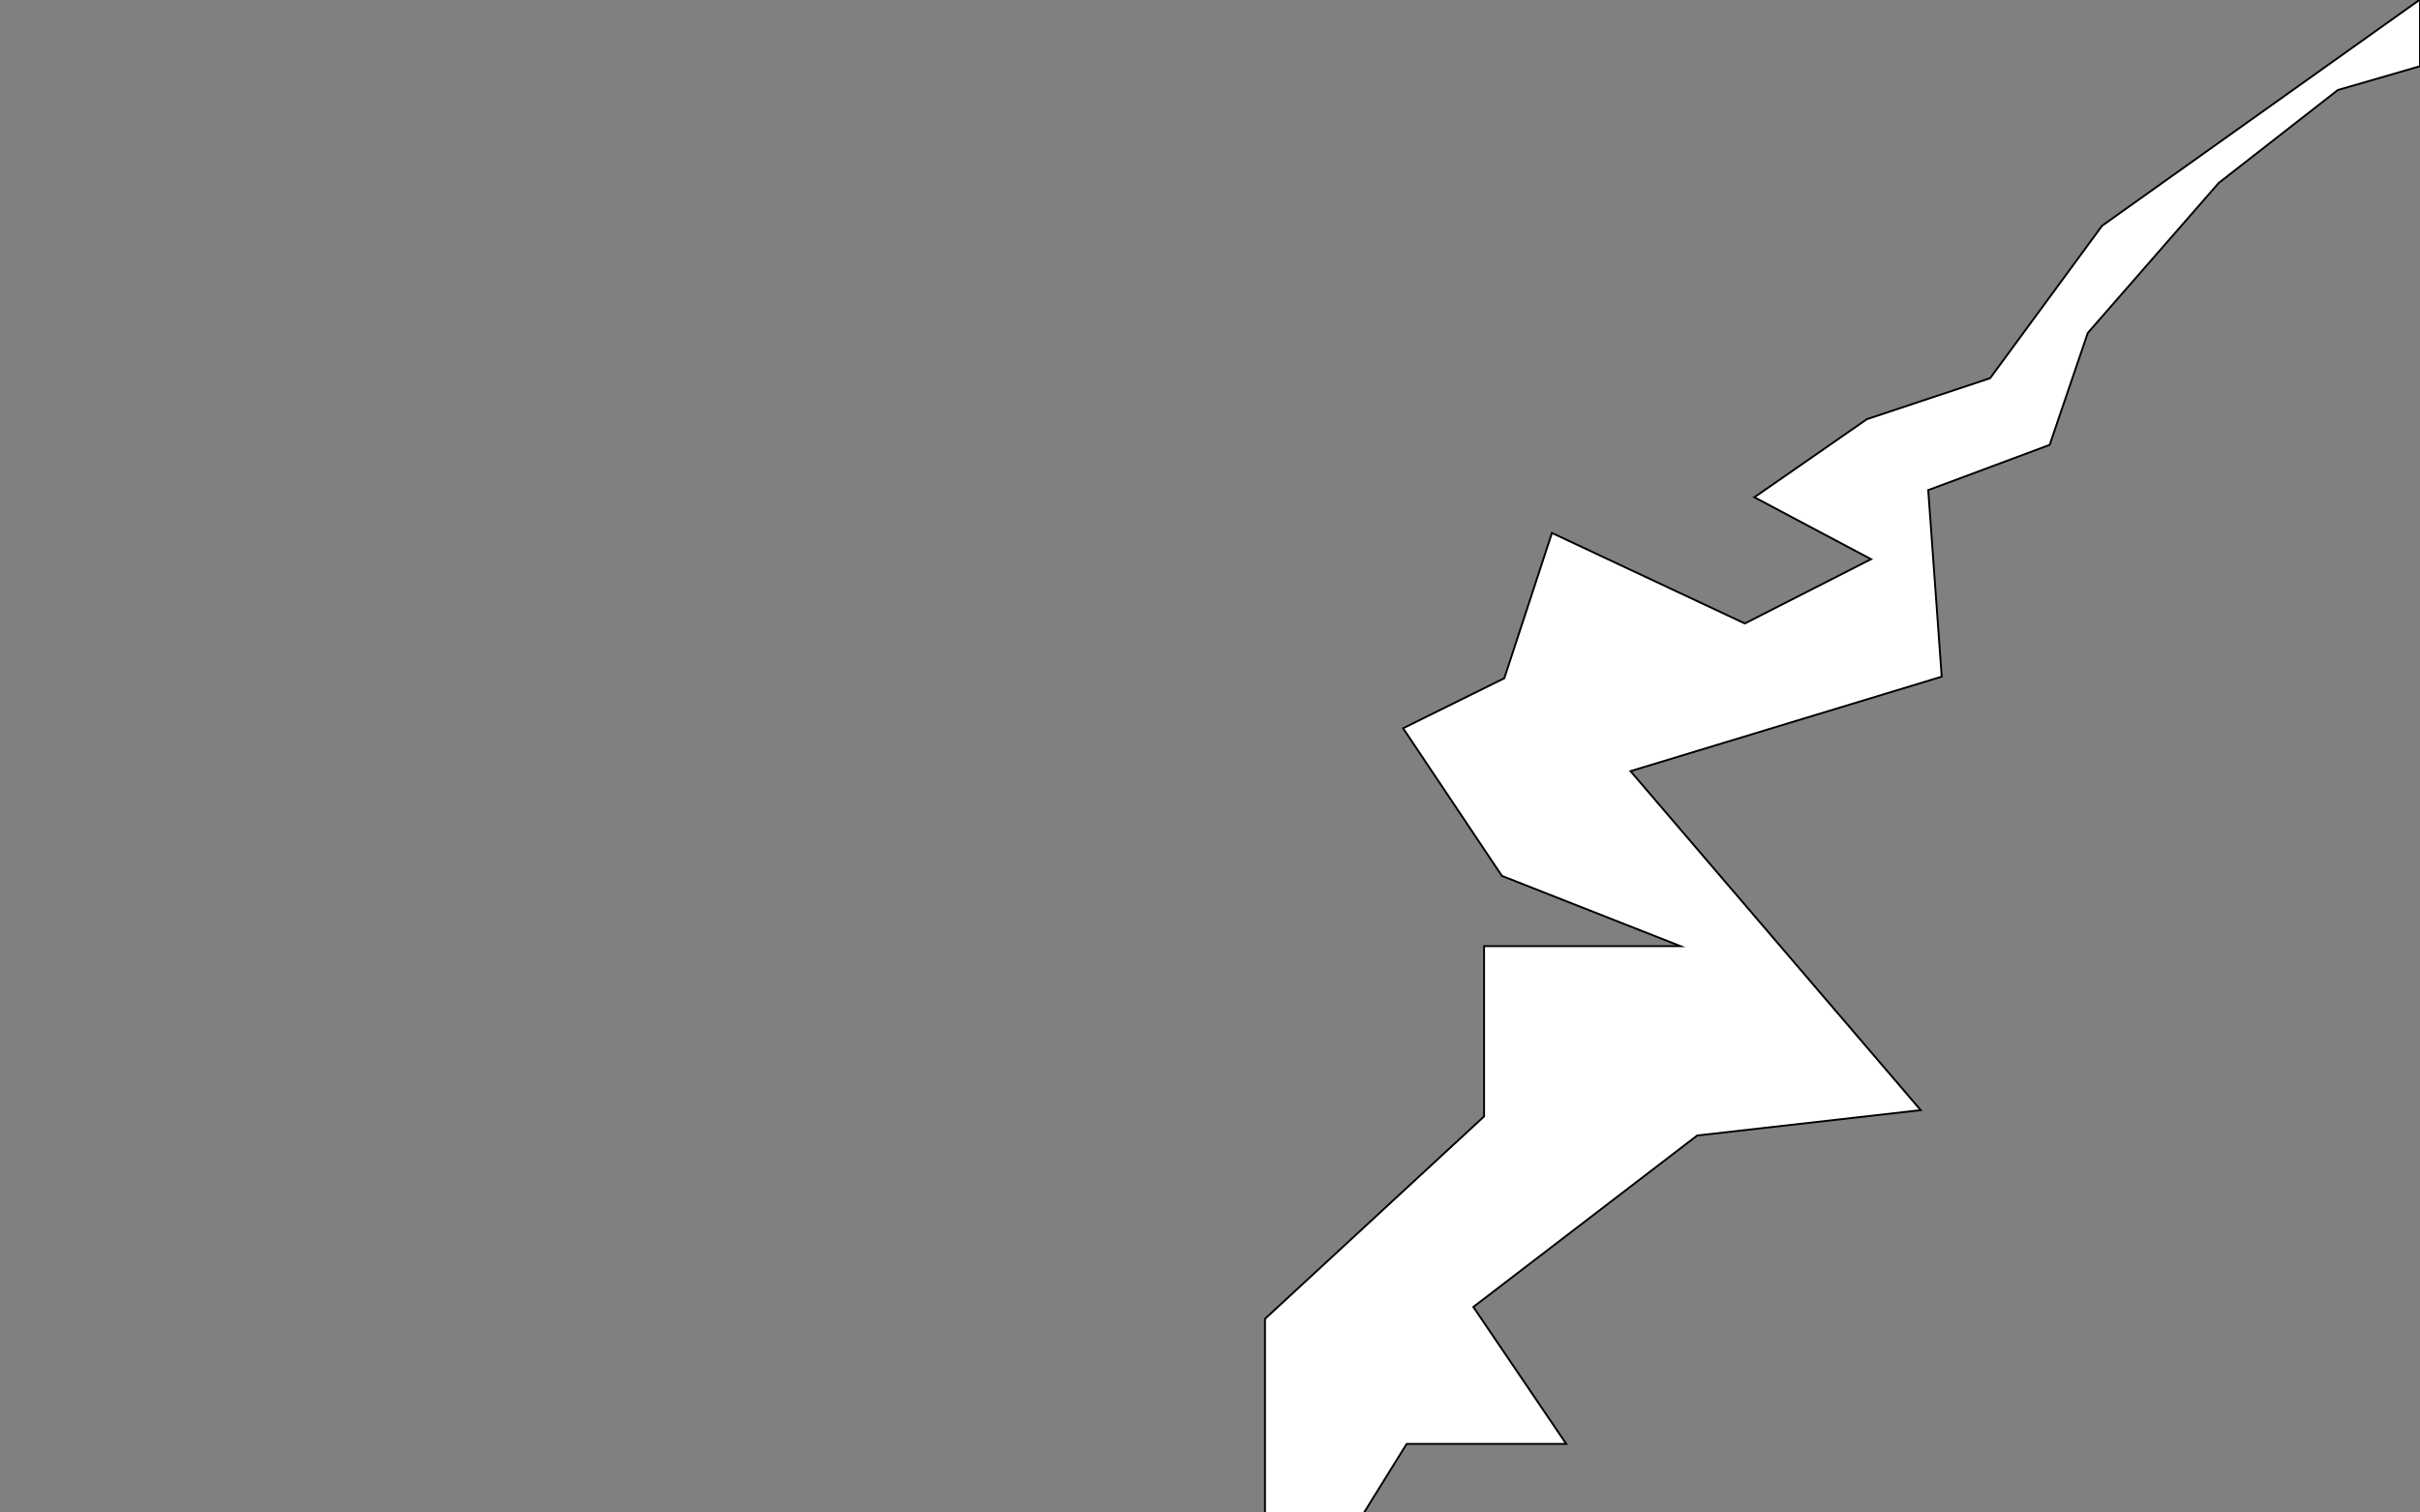 <?xml version="1.0" encoding="utf-8"?>
<!-- Generator: Adobe Illustrator 16.0.0, SVG Export Plug-In . SVG Version: 6.00 Build 0)  -->
<!DOCTYPE svg PUBLIC "-//W3C//DTD SVG 1.1//EN" "http://www.w3.org/Graphics/SVG/1.1/DTD/svg11.dtd">
<svg version="1.1" id="Layer_1" xmlns="http://www.w3.org/2000/svg" xmlns:xlink="http://www.w3.org/1999/xlink" x="0px" y="0px"
	 width="1280px" height="800px" viewBox="0 0 1280 800" enable-background="new 0 0 1280 800" xml:space="preserve">
<rect x="0" y="0" width="1280" height="800" fill="#808080" stroke="none"/>
<g id="tear">
	<polygon fill="#FFFFFF" stroke="#000000" stroke-miterlimit="10" points="669.075,697.59 784.962,590.521 784.962,500.456 
		888.882,500.456 794.409,463.297 742.135,385.199 795.669,358.747 820.861,281.909 922.893,329.775 989.653,295.765 
		927.931,263.014 987.434,221.73 1052.635,200.032 1111.838,119.416 1280,-0.25 1280,35.02 1236.542,47.616 1173.561,96.742 
		1104.28,176.1 1084.126,235.302 1019.885,259.235 1027.022,357.908 862.43,407.873 1015.921,587.197 897.699,600.598 
		779.293,691.291 828.42,763.721 744.023,763.721 721.35,800.25 669.075,800.25 	"/>
</g>
<g id="Layer_2">
</g>
</svg>
